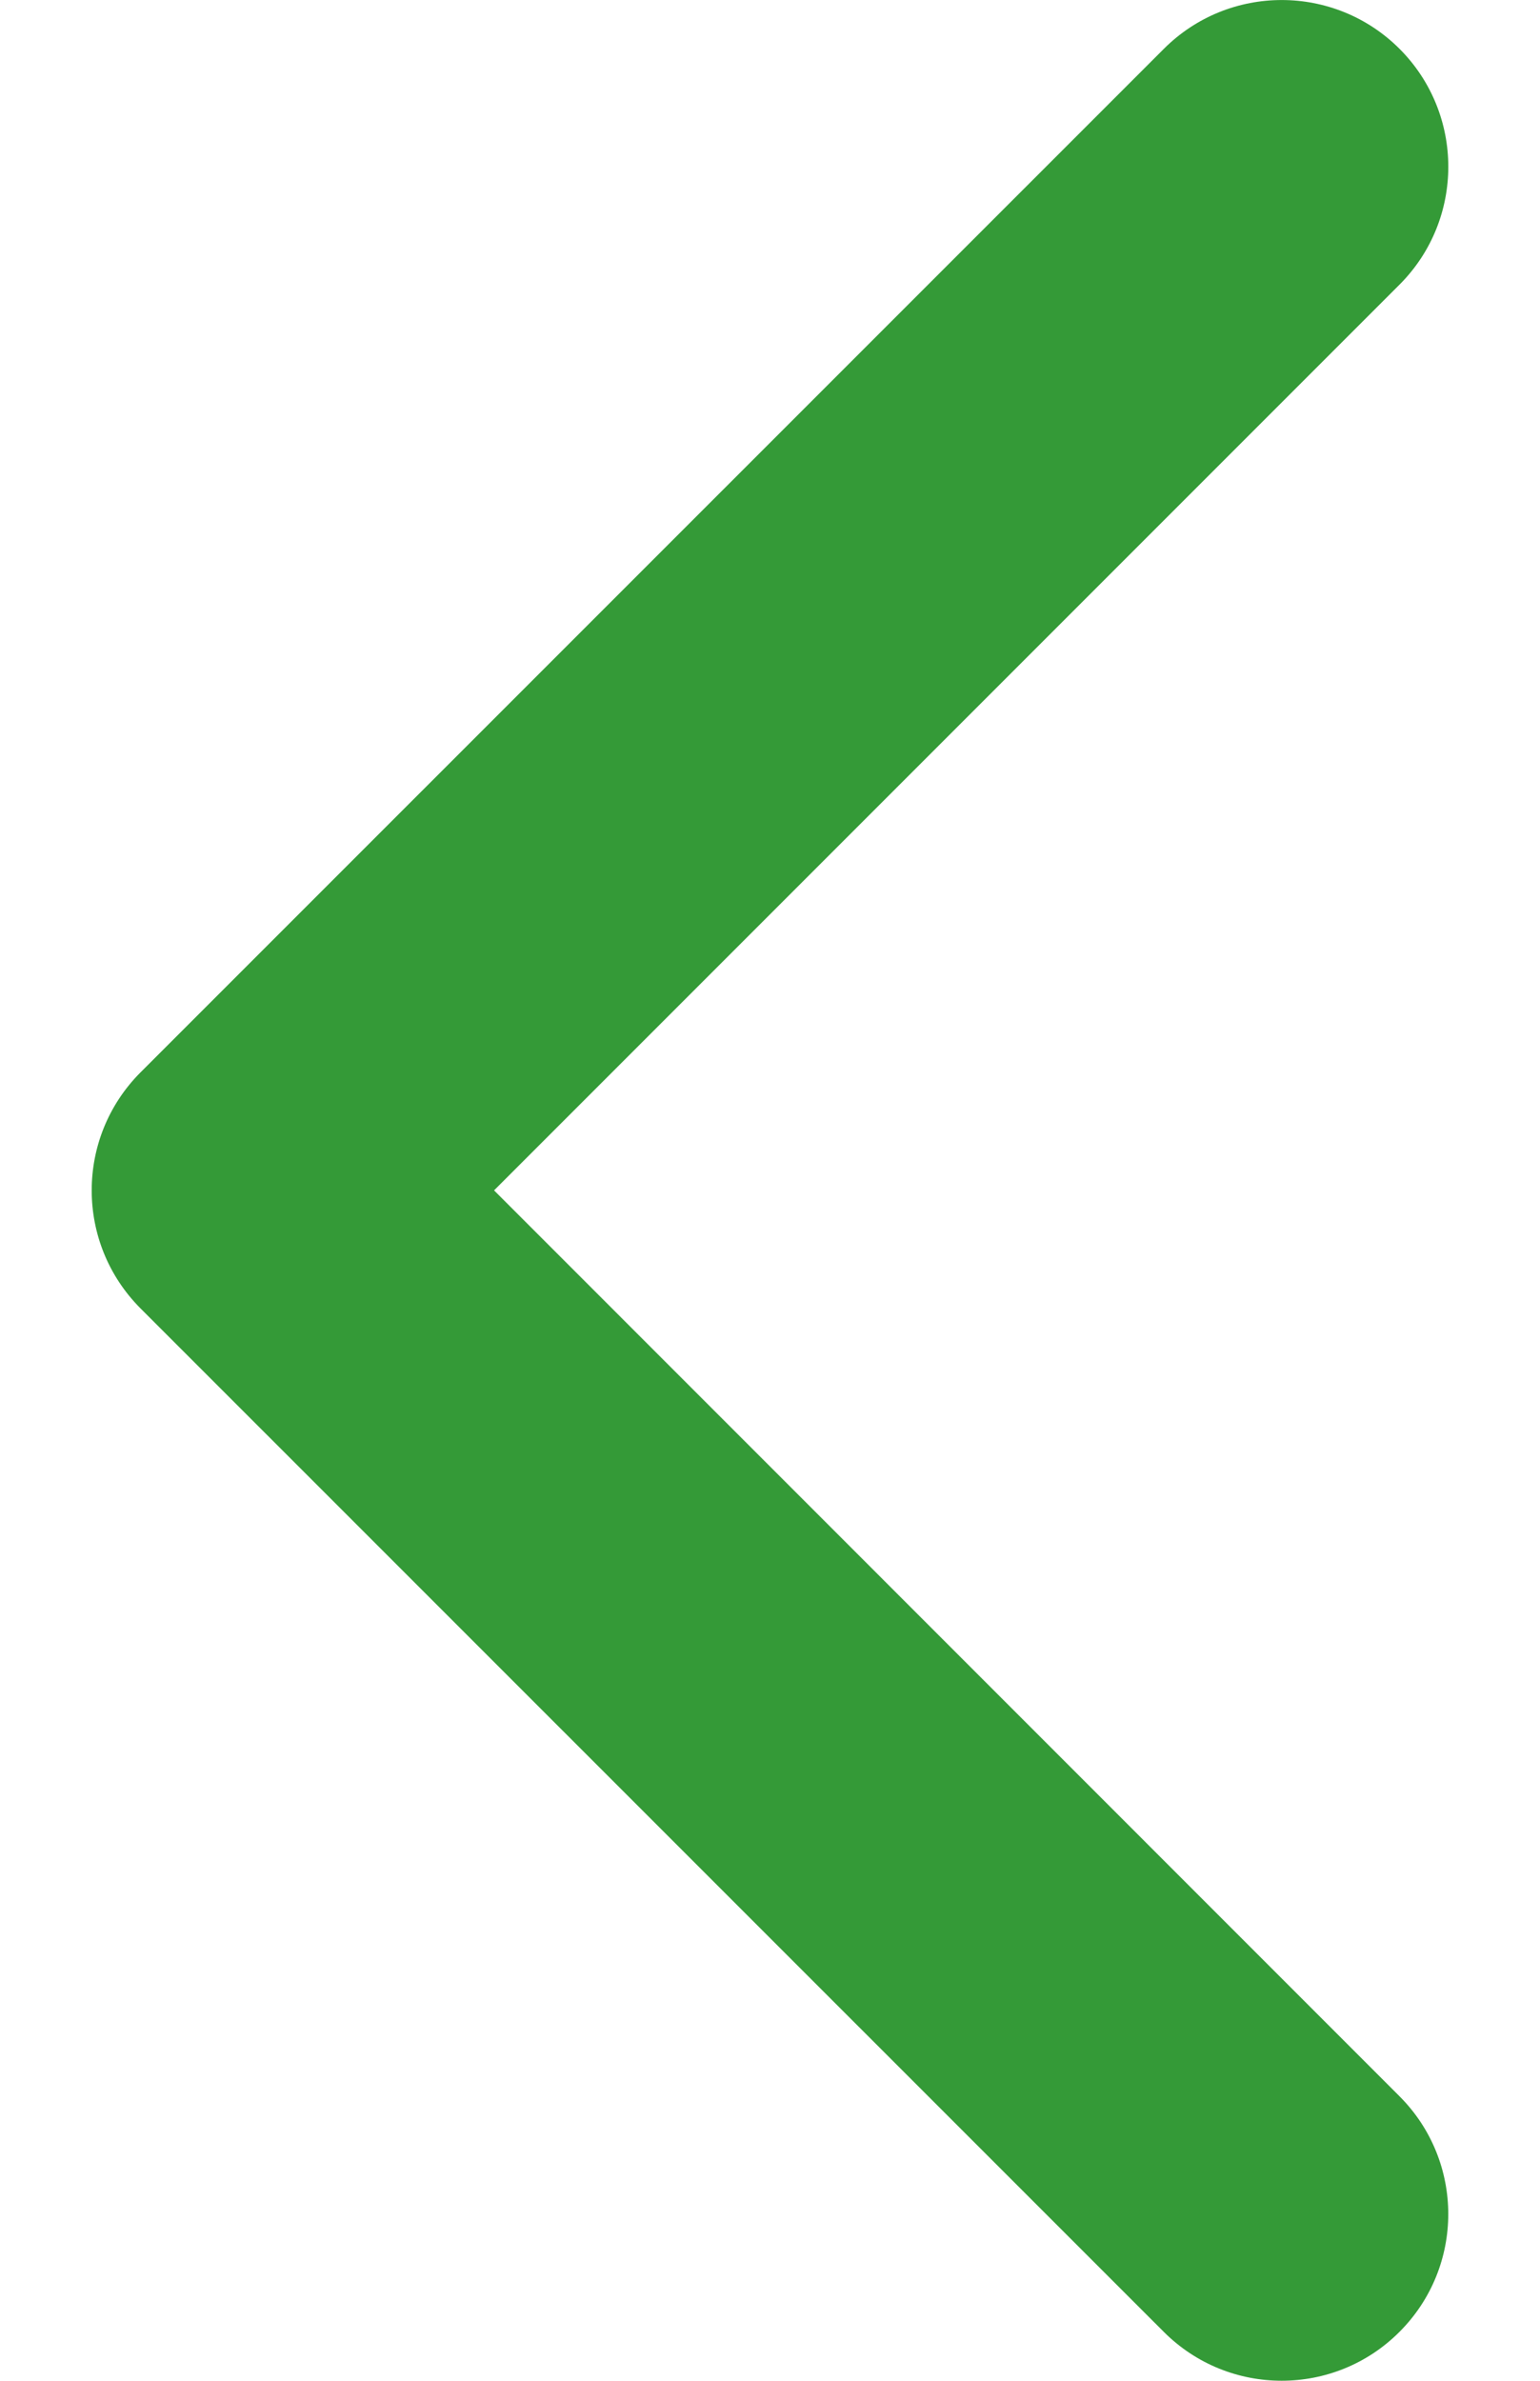 <svg width="11" height="17" viewBox="0 0 11 17" fill="none" xmlns="http://www.w3.org/2000/svg">
<path d="M0.655 8.5C0.655 8.195 0.771 7.891 1.003 7.658L8.313 0.349C8.778 -0.116 9.532 -0.116 9.997 0.349C10.461 0.814 10.461 1.567 9.997 2.032L3.529 8.5L9.996 14.968C10.461 15.433 10.461 16.186 9.996 16.651C9.532 17.116 8.778 17.116 8.313 16.651L1.003 9.342C0.771 9.109 0.655 8.805 0.655 8.5Z" fill="#349A37"/>
</svg>
